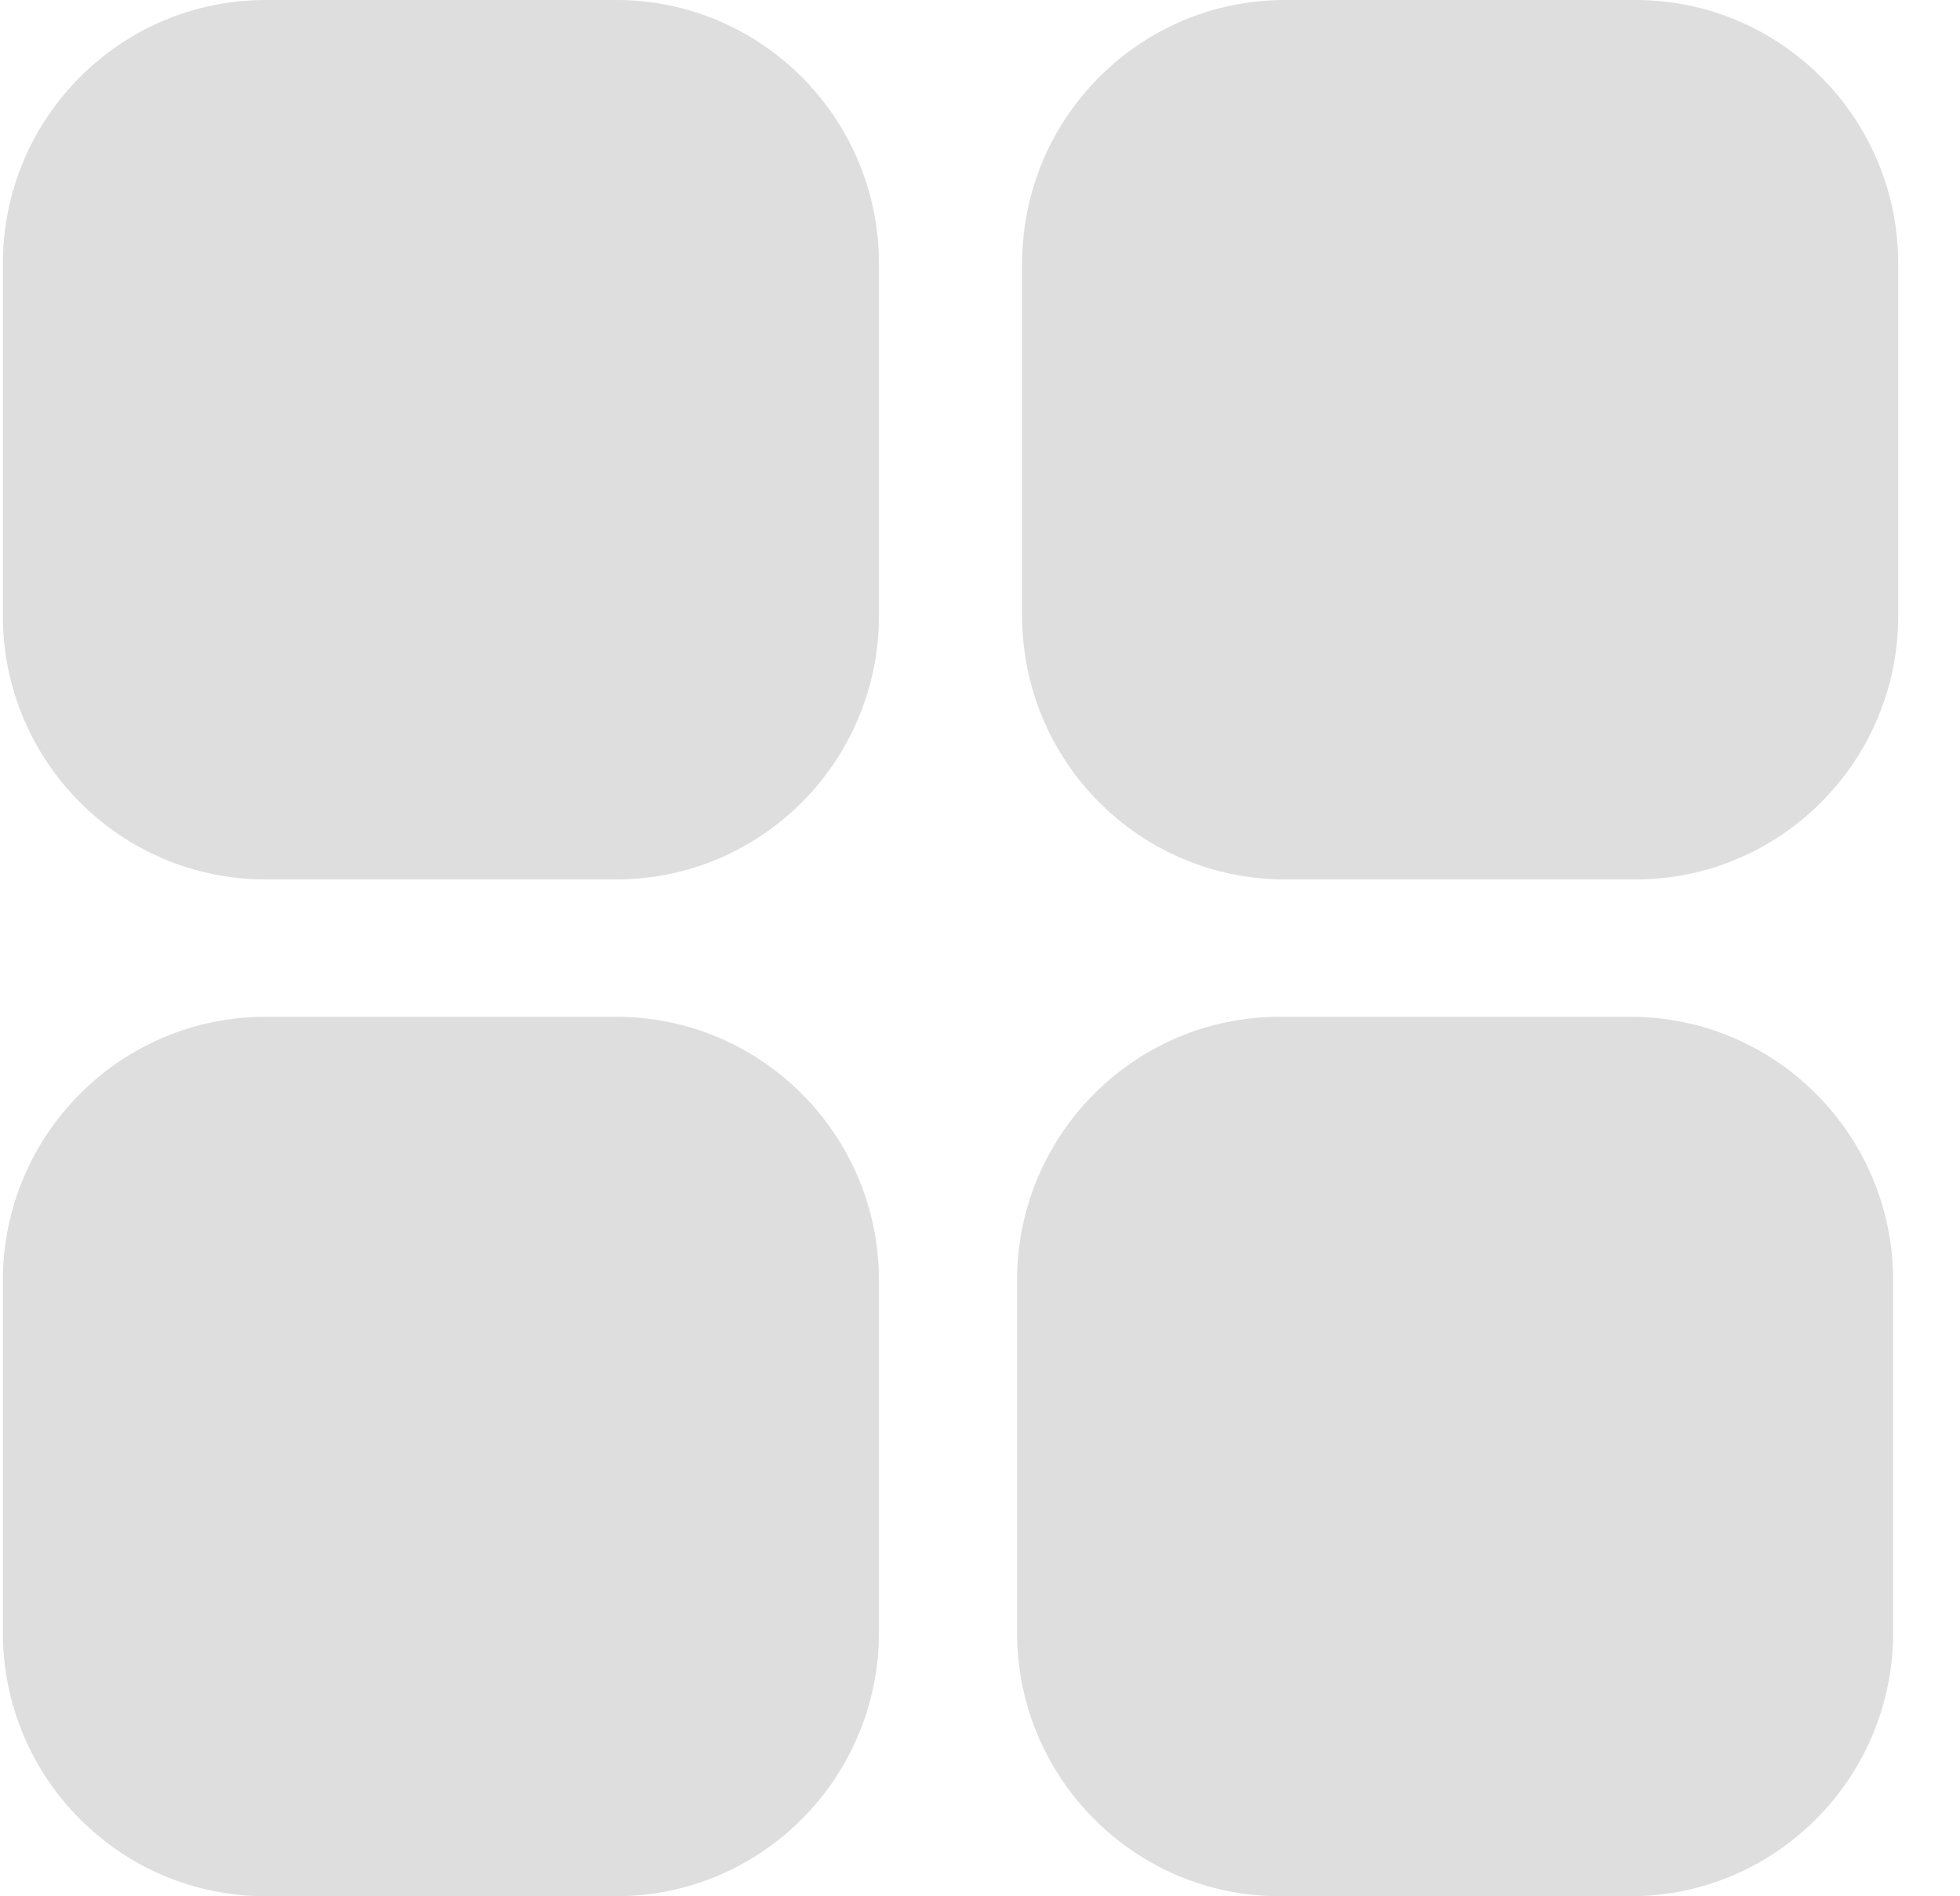 <svg width="31" height="30" viewBox="0 0 31 30" fill="none" xmlns="http://www.w3.org/2000/svg">
<path fill-rule="evenodd" clip-rule="evenodd" d="M4.201 0H9.746C12.041 0 13.902 1.868 13.902 4.173V9.74C13.902 12.045 12.041 13.913 9.746 13.913H4.201C1.905 13.913 0.045 12.045 0.045 9.74V4.173C0.045 1.868 1.905 0 4.201 0ZM4.201 16.086H9.746C12.041 16.086 13.902 17.954 13.902 20.259V25.826C13.902 28.13 12.041 29.999 9.746 29.999H4.201C1.905 29.999 0.045 28.13 0.045 25.826V20.259C0.045 17.954 1.905 16.086 4.201 16.086ZM25.787 16.086H20.242C17.946 16.086 16.086 17.954 16.086 20.259V25.826C16.086 28.13 17.946 29.999 20.242 29.999H25.787C28.083 29.999 29.943 28.13 29.943 25.826V20.259C29.943 17.954 28.083 16.086 25.787 16.086Z" fill="#DEDEDE"/>
<path d="M20.323 0H25.867C28.163 0 30.023 1.868 30.023 4.173V9.74C30.023 12.044 28.163 13.913 25.867 13.913H20.323C18.026 13.913 16.166 12.044 16.166 9.74V4.173C16.166 1.868 18.026 0 20.323 0Z" fill="#DEDEDE"/>
</svg>
